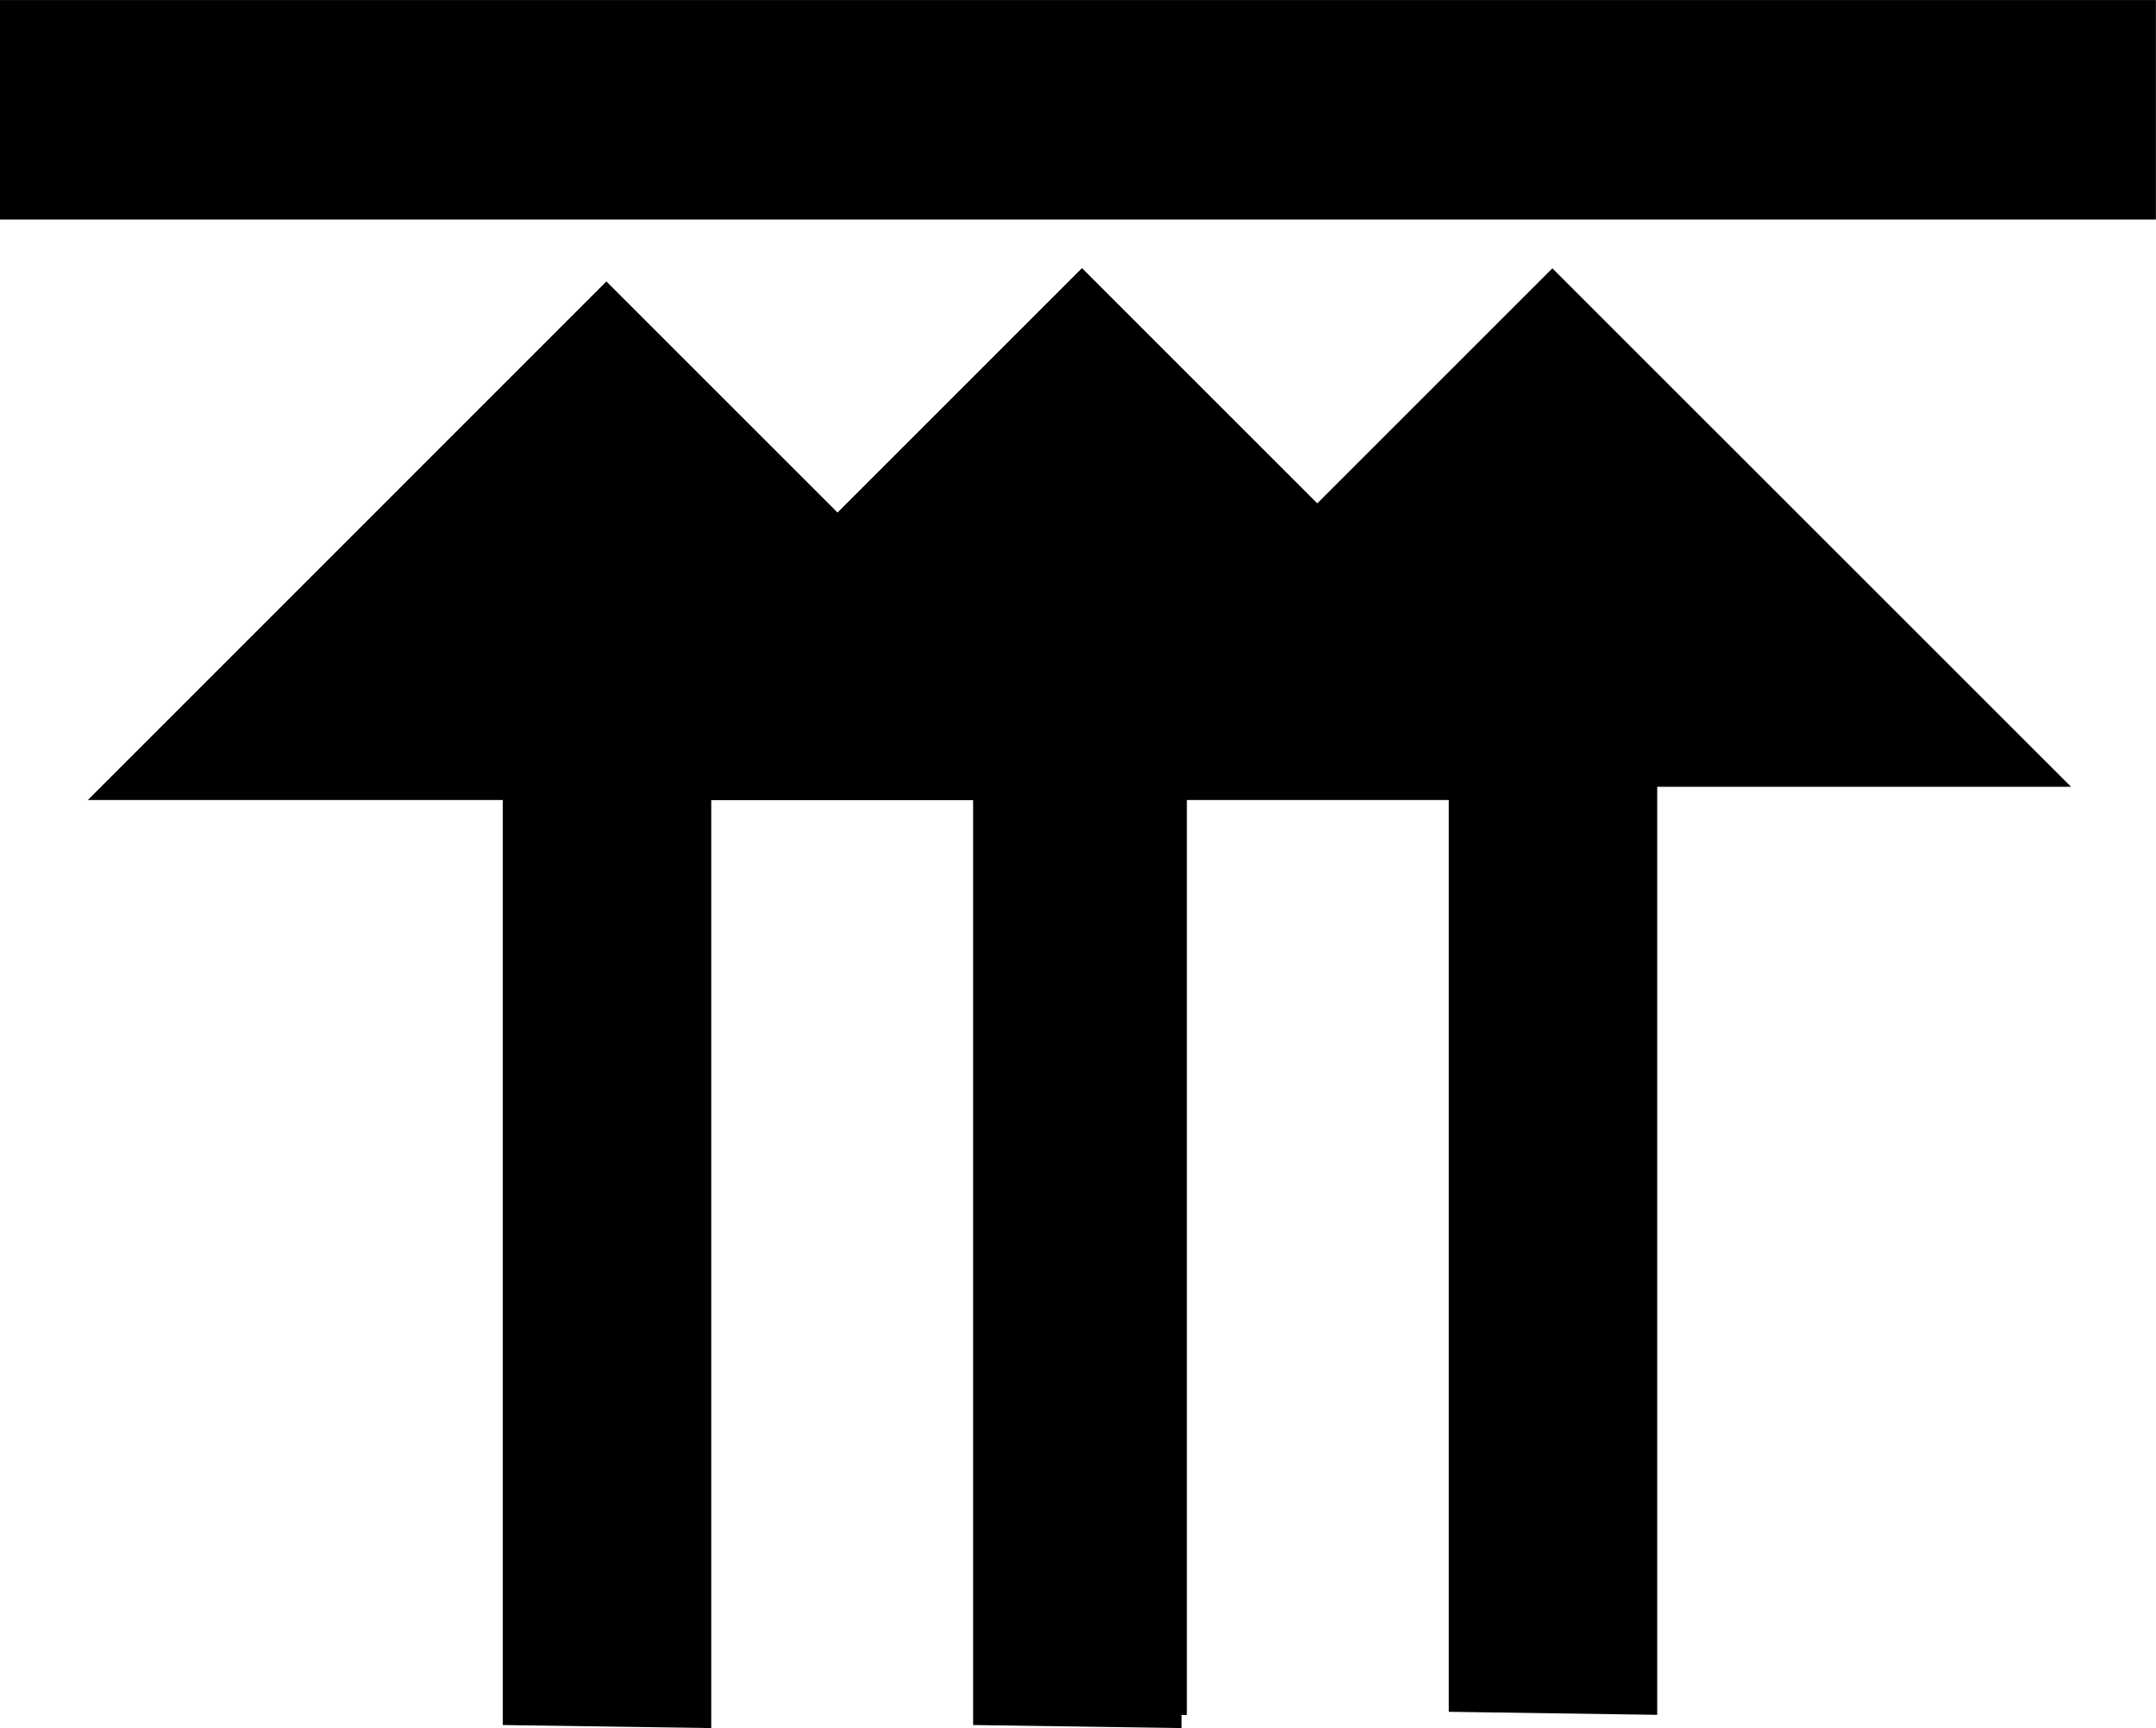 <?xml version="1.0" encoding="UTF-8"?>
<!DOCTYPE svg PUBLIC "-//W3C//DTD SVG 1.1//EN" "http://www.w3.org/Graphics/SVG/1.1/DTD/svg11.dtd">
<!-- Creator: CorelDRAW 2021.5 -->
<svg xmlns="http://www.w3.org/2000/svg" xml:space="preserve" width="5.5mm" height="4.409mm" version="1.1" style="shape-rendering:geometricPrecision; text-rendering:geometricPrecision; image-rendering:optimizeQuality; fill-rule:evenodd; clip-rule:evenodd"
viewBox="0 0 2329.9 1867.8"
 xmlns:xlink="http://www.w3.org/1999/xlink"
 xmlns:xodm="http://www.corel.com/coreldraw/odm/2003">
 <defs>
  <style type="text/css">
   <![CDATA[
    .str0 {stroke:black;stroke-width:84.7;stroke-miterlimit:22.926}
    .fil1 {fill:black}
    .fil0 {fill:black;fill-rule:nonzero}
   ]]>
  </style>
 </defs>
 <g id="Слой_x0020_1">
  <polygon id="arrow-up-thin.svg" class="fil0" points="94.9,864.7 543.3,864.7 543.3,1864.5 768.6,1867.8 768.6,864.7 1215.8,864.7 655.3,304.2 "/>
  <polygon id="arrow-up-thin.svg_0" class="fil0" points="603.3,864.7 1051.6,864.7 1051.6,1864.5 1276.9,1867.8 1276.9,864.7 1724.2,864.7 1163.7,304.2 "/>
  <polygon id="arrow-up-thin.svg_1" class="fil0" points="608.9,850.4 1057.2,850.4 1057.2,1850.2 1282.5,1853.5 1282.5,850.4 1729.7,850.4 1169.3,290 "/>
  <polygon id="arrow-up-thin.svg_2" class="fil0" points="1117.2,850.4 1565.6,850.4 1565.6,1850.2 1790.9,1853.5 1790.9,850.4 2238.1,850.4 1677.6,290 "/>
  <polygon id="arrow-up-thin.svg_3" class="fil0" points="608.9,850.4 1057.2,850.4 1057.2,1850.2 1282.5,1853.5 1282.5,850.4 1729.7,850.4 1169.3,290 "/>
  <rect class="fil1 str0" x="42.3" y="42.4" width="2245.2" height="152.5"/>
 </g>
</svg>
